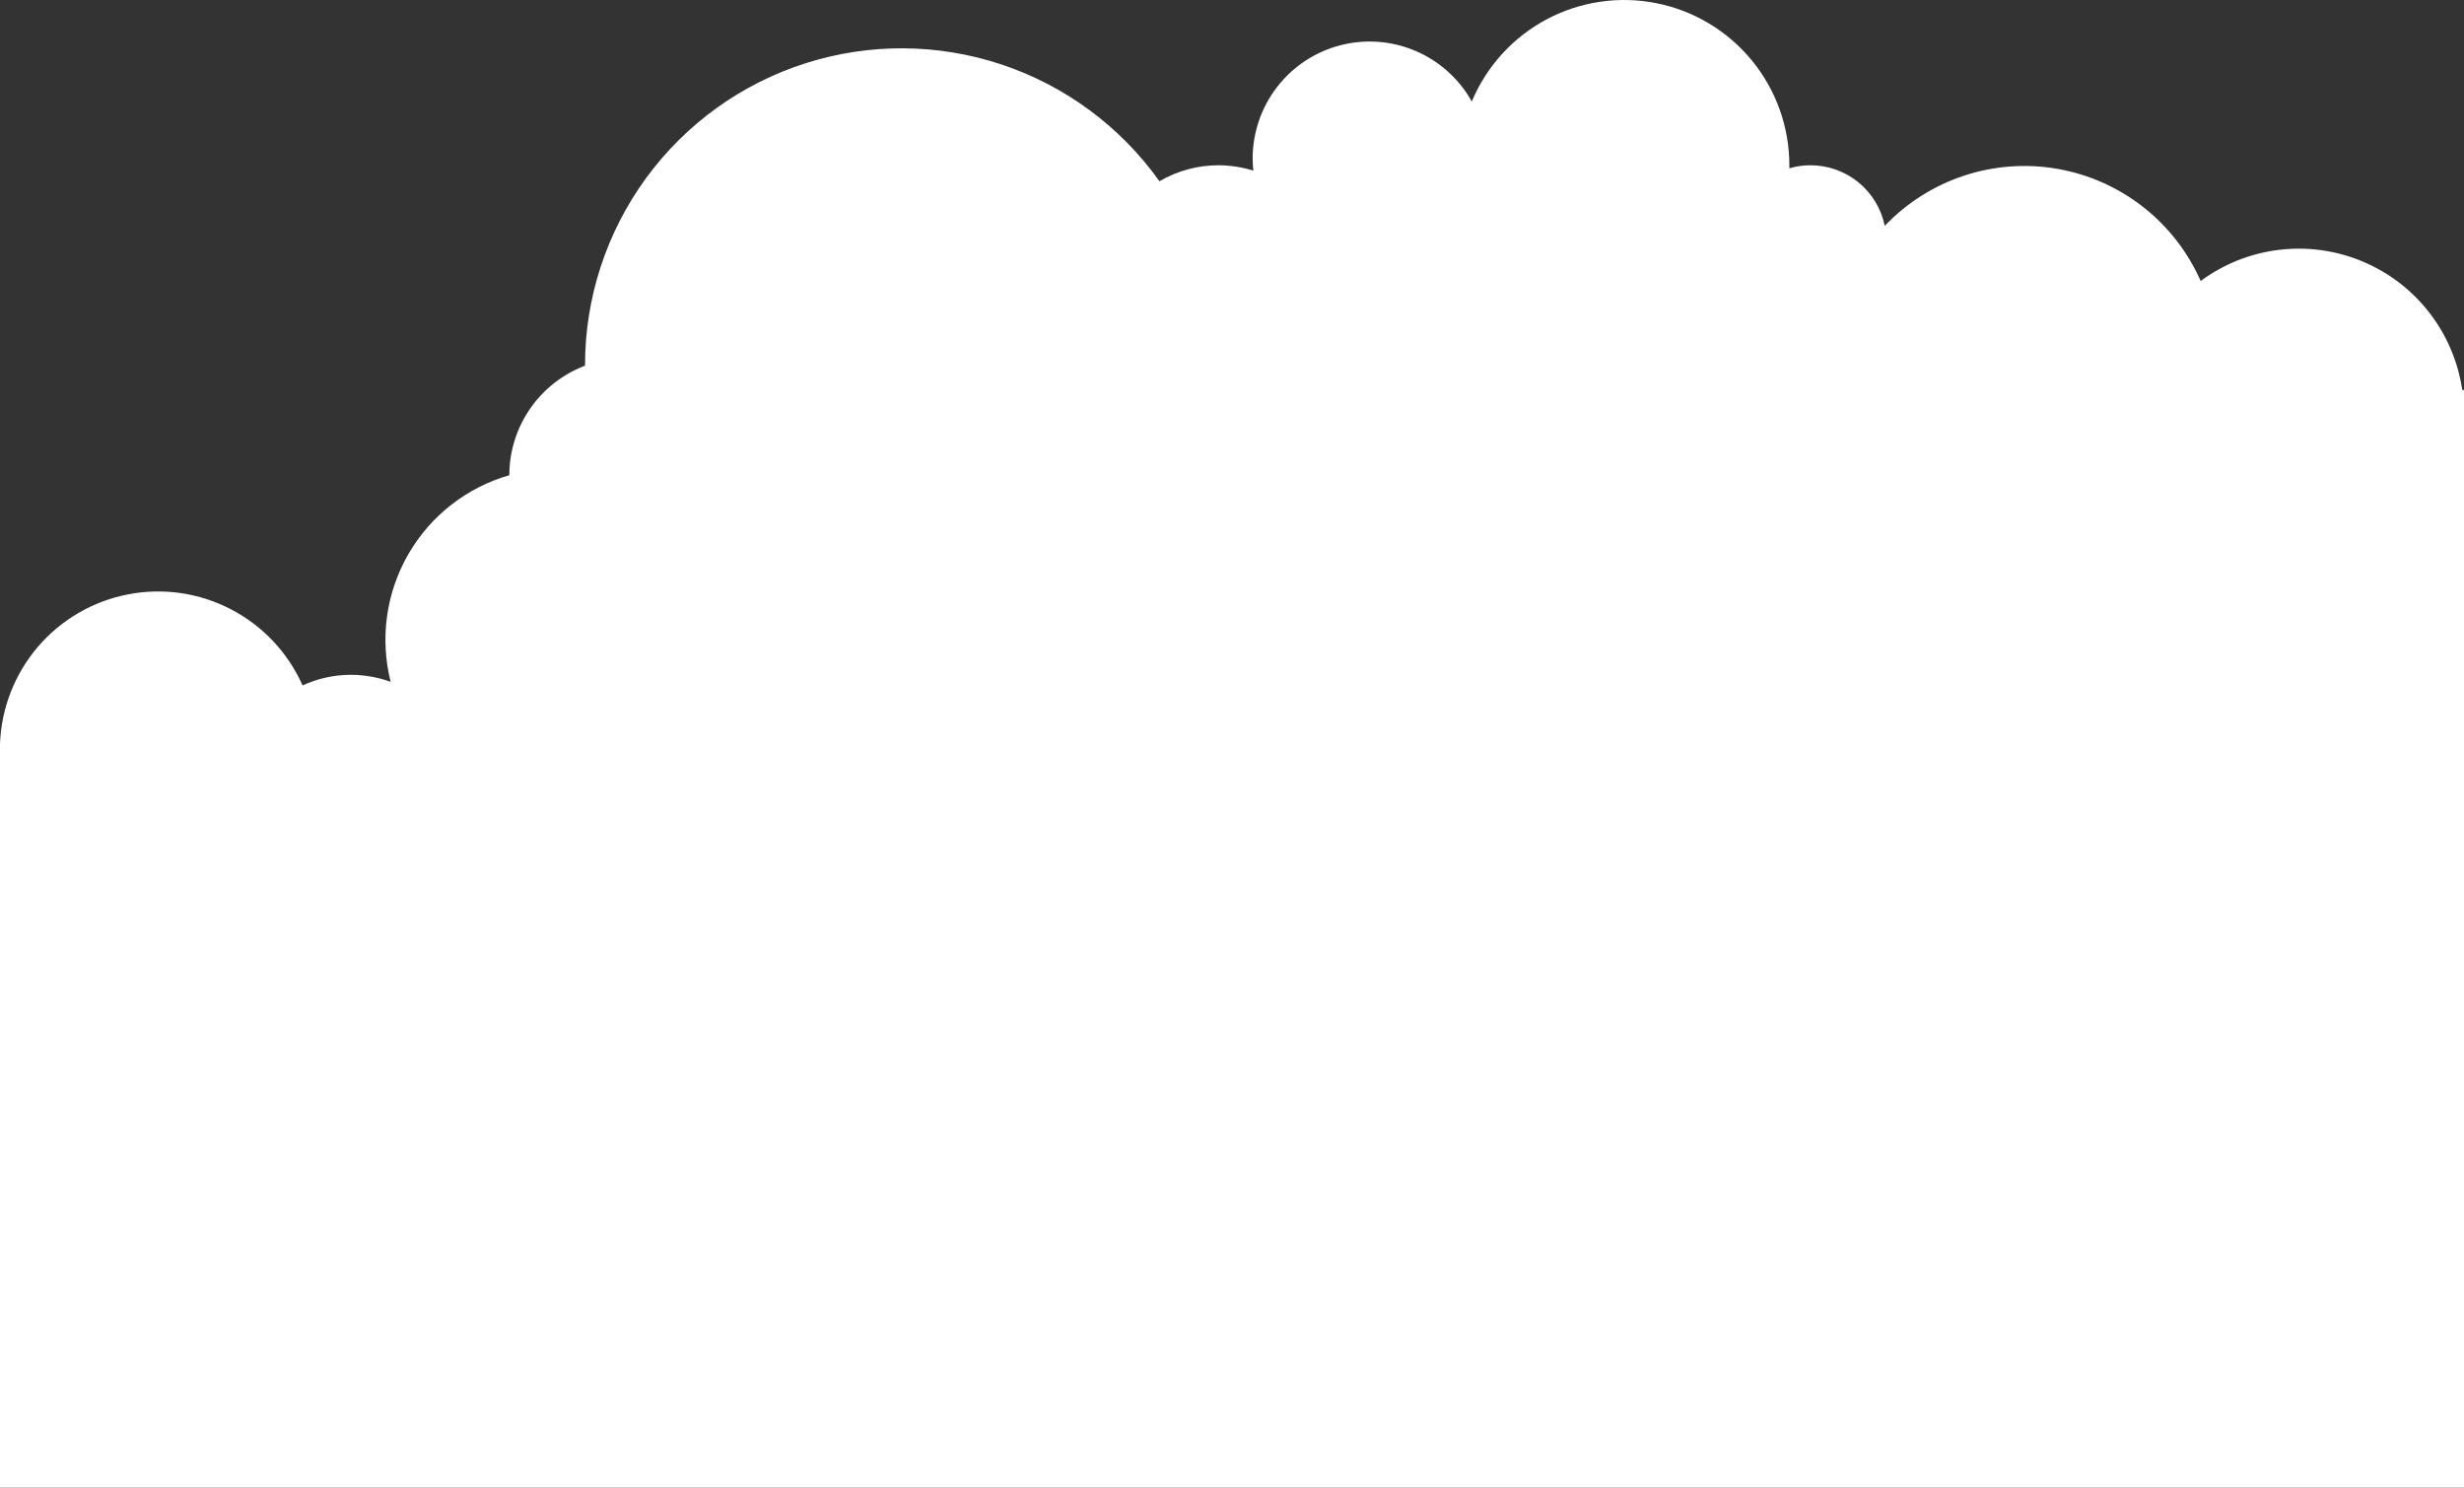 <svg width="414" height="250" viewBox="0 0 414 250" fill="none" xmlns="http://www.w3.org/2000/svg">
<rect x="0" y="0" width="414" height="250" fill="#333333" stroke="none"/>
<path d="M413.699 65.506C412.999 60.762 411.084 56.279 408.14 52.496C405.196 48.712 401.323 45.756 396.898 43.914C392.474 42.073 387.649 41.41 382.892 41.989C378.135 42.568 373.61 44.37 369.755 47.219C367.604 42.338 364.281 38.064 360.083 34.777C355.885 31.49 350.942 29.29 345.691 28.374C340.44 27.458 335.044 27.854 329.982 29.526C324.921 31.198 320.35 34.095 316.675 37.959C316.086 35.072 314.515 32.478 312.229 30.621C309.943 28.763 307.084 27.757 304.14 27.774C302.957 27.777 301.781 27.949 300.647 28.283C300.647 28.098 300.647 27.936 300.647 27.774C300.646 21.356 298.425 15.137 294.361 10.173C290.297 5.208 284.641 1.806 278.354 0.543C272.067 -0.72 265.538 0.235 259.875 3.245C254.212 6.256 249.765 11.136 247.29 17.056C245.169 13.257 241.849 10.269 237.851 8.56C233.852 6.85 229.4 6.516 225.192 7.609C220.983 8.701 217.255 11.16 214.591 14.599C211.927 18.038 210.478 22.265 210.469 26.616C210.473 27.305 210.511 27.992 210.585 28.677C208.675 28.081 206.687 27.776 204.687 27.774C201.216 27.778 197.808 28.705 194.811 30.459C188.268 21.27 178.978 14.4 168.281 10.839C157.583 7.278 146.032 7.21 135.294 10.646C124.556 14.082 115.186 20.843 108.536 29.954C101.886 39.066 98.3 50.056 98.296 61.339V61.455C94.561 62.869 91.344 65.386 89.071 68.673C86.799 71.96 85.58 75.861 85.575 79.858C78.397 81.92 72.302 86.698 68.581 93.178C64.86 99.659 63.805 107.335 65.639 114.581C63.502 113.809 61.249 113.41 58.978 113.4C56.167 113.4 53.39 114.008 50.836 115.183C48.396 109.693 44.17 105.191 38.847 102.412C33.524 99.632 27.418 98.739 21.523 99.877C15.627 101.016 10.291 104.118 6.383 108.68C2.475 113.241 0.225 118.993 0 124.998V250H414V65.575L413.699 65.506Z" fill="white"/>
</svg>
